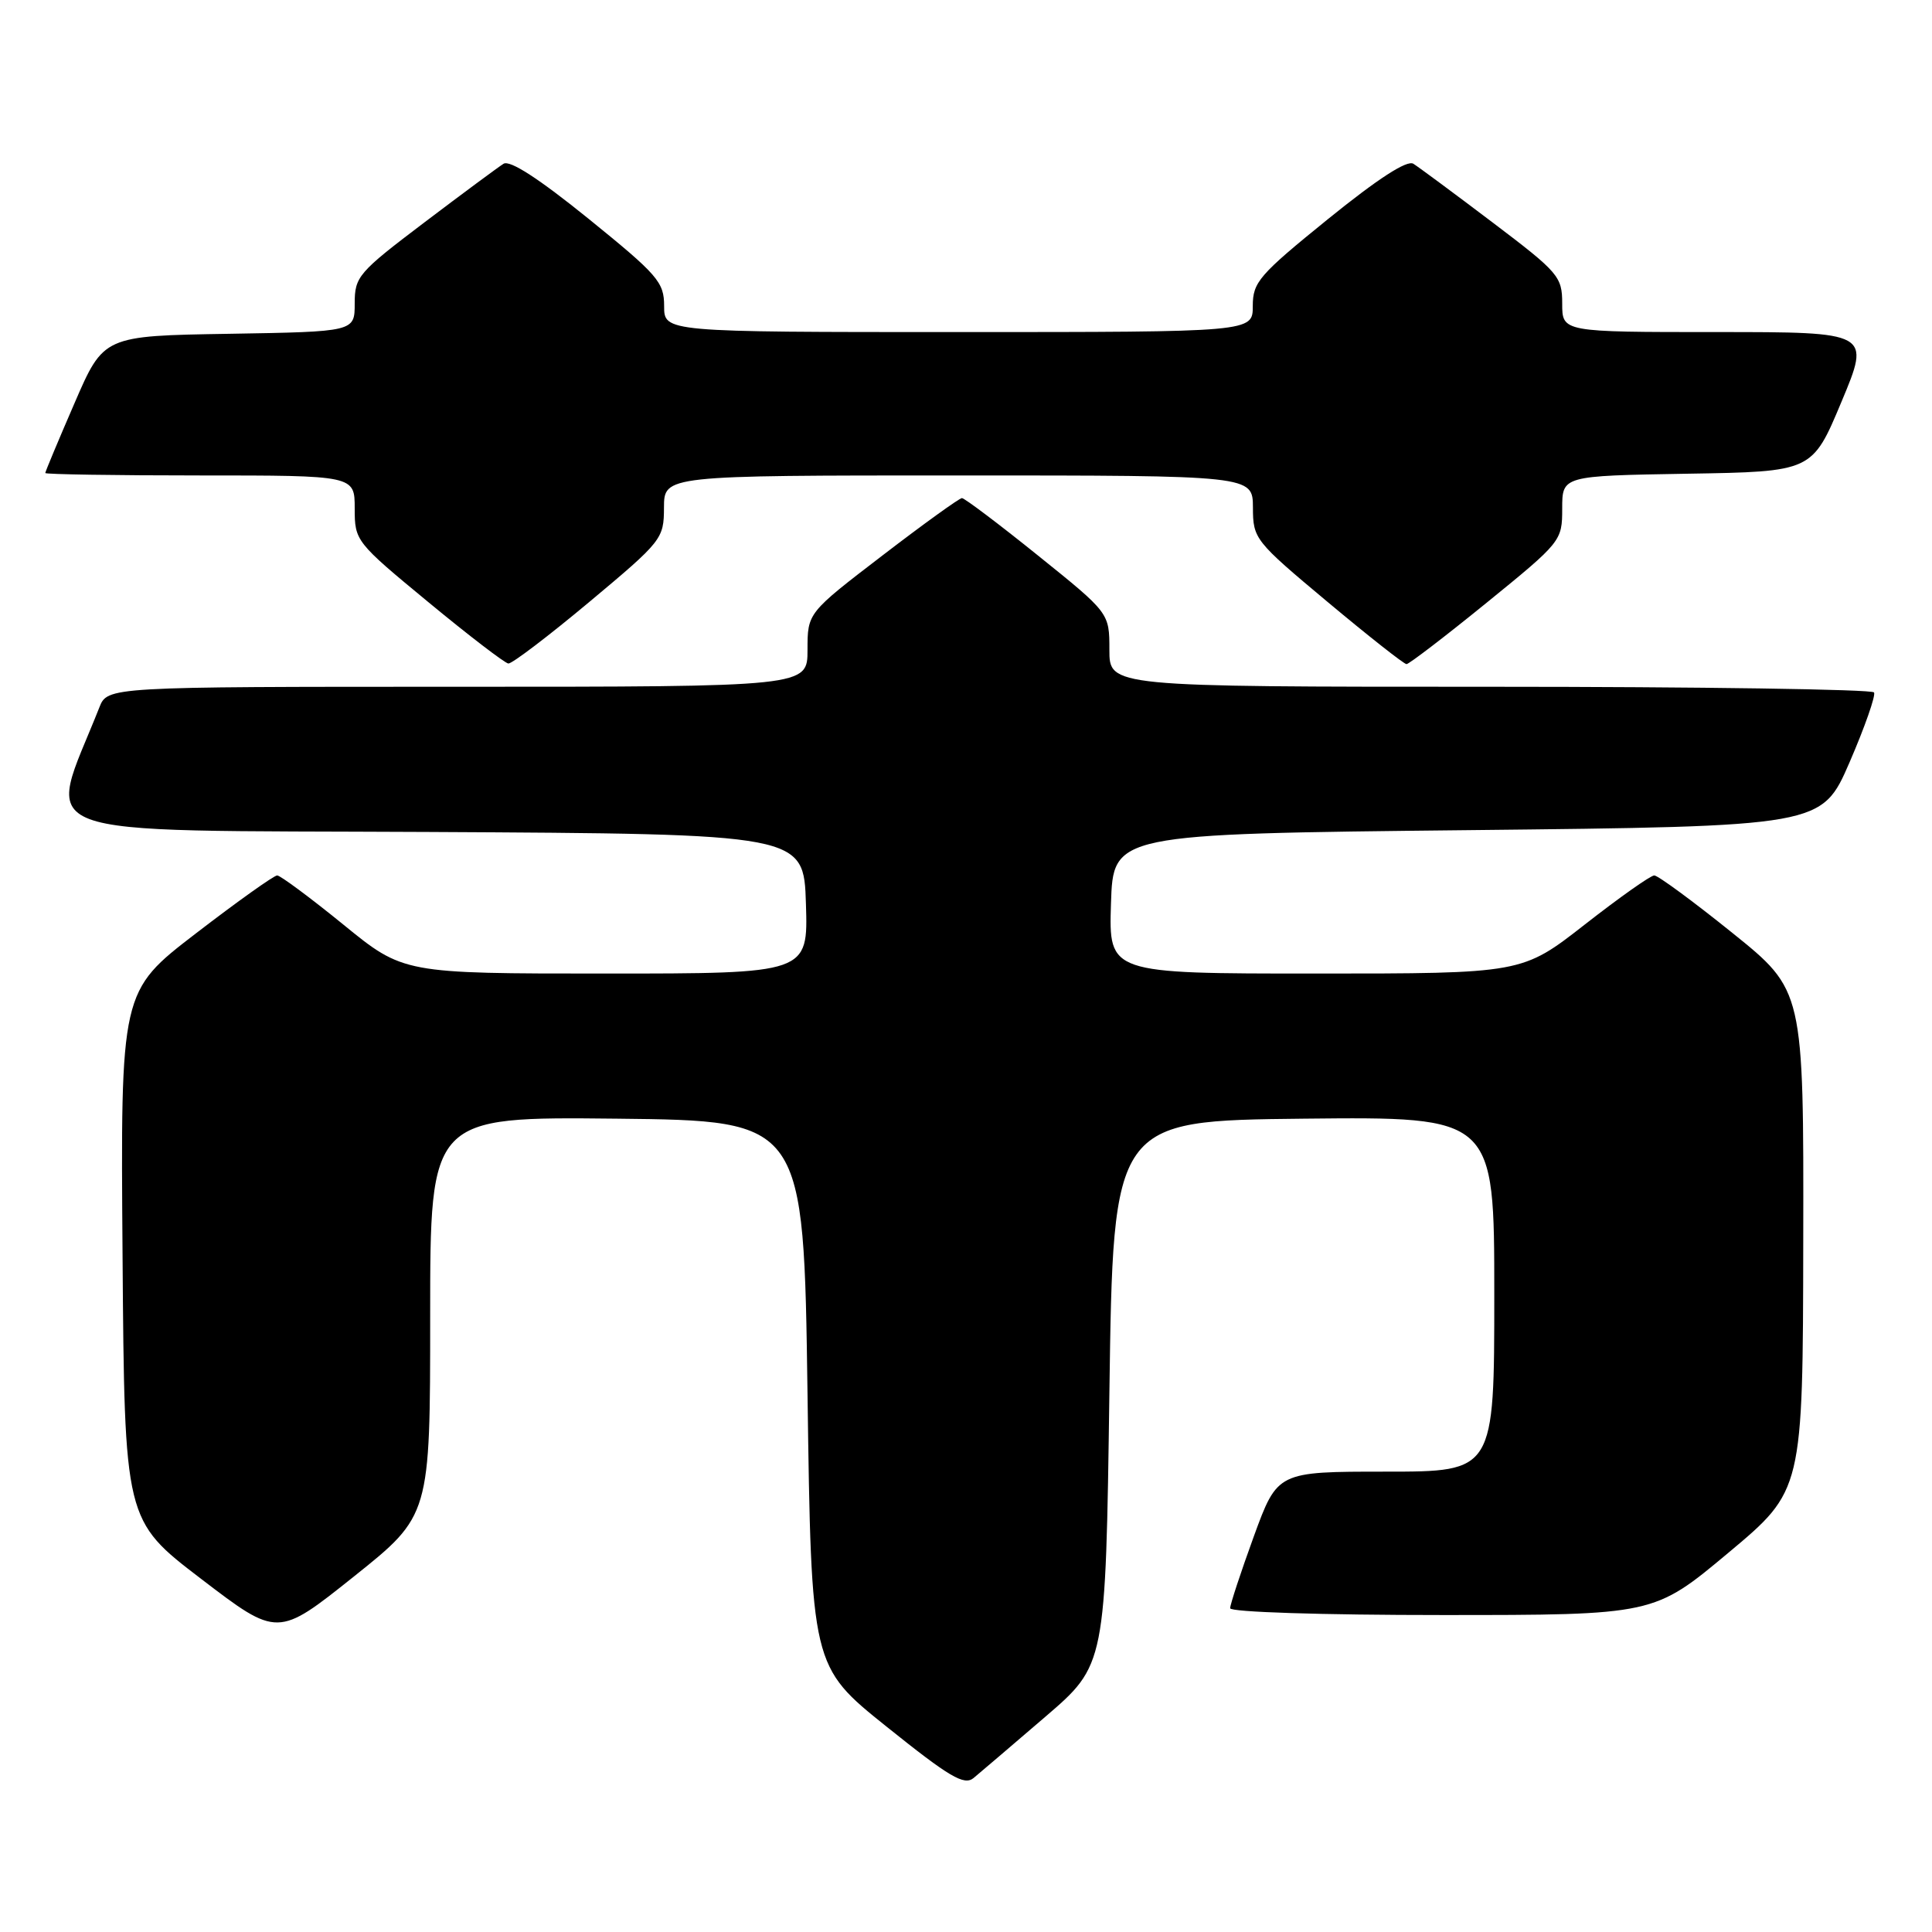 <?xml version="1.0" encoding="UTF-8" standalone="no"?>
<!DOCTYPE svg PUBLIC "-//W3C//DTD SVG 1.1//EN" "http://www.w3.org/Graphics/SVG/1.1/DTD/svg11.dtd" >
<svg xmlns="http://www.w3.org/2000/svg" xmlns:xlink="http://www.w3.org/1999/xlink" version="1.1" viewBox="0 0 256 256">
 <g >
 <path fill="currentColor"
d=" M 138.50 227.49 C 146.50 220.62 146.50 220.62 147.00 184.56 C 147.50 148.50 147.50 148.50 172.75 148.23 C 198.00 147.97 198.00 147.97 198.00 171.48 C 198.00 195.00 198.00 195.00 183.63 195.00 C 169.27 195.00 169.27 195.00 166.13 203.60 C 164.41 208.33 163.00 212.61 163.00 213.10 C 163.00 213.61 175.14 214.00 191.08 214.00 C 219.15 214.00 219.15 214.00 229.02 205.75 C 238.89 197.50 238.89 197.50 238.94 164.36 C 239.00 131.22 239.00 131.22 229.54 123.61 C 224.34 119.42 219.68 116.00 219.20 116.00 C 218.71 116.00 214.57 118.93 210.00 122.50 C 201.68 129.00 201.68 129.00 174.30 129.00 C 146.92 129.00 146.92 129.00 147.21 119.75 C 147.50 110.50 147.50 110.50 194.45 110.00 C 241.39 109.50 241.39 109.50 245.08 101.00 C 247.10 96.33 248.56 92.16 248.32 91.75 C 248.08 91.34 225.18 91.00 197.44 91.00 C 147.00 91.00 147.00 91.00 147.00 86.11 C 147.00 81.22 147.00 81.22 137.54 73.61 C 132.34 69.42 127.80 66.00 127.46 66.00 C 127.13 66.00 122.38 69.42 116.92 73.61 C 107.00 81.21 107.00 81.21 107.00 86.11 C 107.00 91.00 107.00 91.00 60.62 91.00 C 14.24 91.00 14.24 91.00 13.16 93.75 C 6.15 111.47 2.14 109.96 56.80 110.24 C 106.50 110.50 106.50 110.50 106.79 119.75 C 107.08 129.00 107.08 129.00 80.26 129.00 C 53.45 129.00 53.45 129.00 45.48 122.50 C 41.09 118.93 37.15 116.01 36.73 116.00 C 36.30 116.00 31.46 119.45 25.97 123.67 C 15.97 131.35 15.97 131.35 16.24 166.40 C 16.50 201.45 16.50 201.45 26.65 209.21 C 36.79 216.96 36.79 216.96 46.90 208.89 C 57.00 200.82 57.00 200.82 57.00 174.39 C 57.00 147.97 57.00 147.97 81.75 148.23 C 106.50 148.50 106.50 148.50 107.00 184.65 C 107.50 220.80 107.50 220.80 117.50 228.81 C 125.83 235.49 127.75 236.62 129.00 235.60 C 129.82 234.92 134.10 231.27 138.50 227.49 Z  M 78.10 79.75 C 87.74 71.69 87.97 71.40 87.98 67.25 C 88.00 63.00 88.00 63.00 127.00 63.00 C 166.00 63.00 166.00 63.00 166.02 67.25 C 166.03 71.40 166.26 71.69 175.90 79.75 C 181.33 84.29 186.04 88.00 186.37 88.00 C 186.70 88.00 191.48 84.34 196.98 79.87 C 206.88 71.82 207.00 71.68 207.00 67.39 C 207.00 63.05 207.00 63.05 223.56 62.77 C 240.13 62.50 240.13 62.50 244.00 53.25 C 247.87 44.00 247.87 44.00 227.44 44.00 C 207.00 44.00 207.00 44.00 207.00 40.23 C 207.00 36.65 206.54 36.11 197.78 29.48 C 192.71 25.64 187.98 22.14 187.28 21.70 C 186.44 21.17 182.59 23.67 176.00 29.00 C 166.83 36.43 166.00 37.38 166.00 40.55 C 166.00 44.00 166.00 44.00 127.00 44.00 C 88.00 44.00 88.00 44.00 88.00 40.55 C 88.00 37.38 87.17 36.43 78.00 29.00 C 71.41 23.67 67.56 21.17 66.72 21.70 C 66.02 22.14 61.29 25.64 56.22 29.48 C 47.48 36.10 47.00 36.65 47.00 40.21 C 47.00 43.95 47.00 43.95 30.37 44.23 C 13.73 44.50 13.73 44.50 9.87 53.43 C 7.74 58.34 6.00 62.50 6.00 62.68 C 6.00 62.85 15.22 63.00 26.50 63.00 C 47.00 63.00 47.00 63.00 47.00 67.37 C 47.00 71.67 47.13 71.84 56.75 79.78 C 62.11 84.21 66.89 87.87 67.36 87.92 C 67.84 87.96 72.67 84.29 78.10 79.75 Z "/>
</g>
</svg>